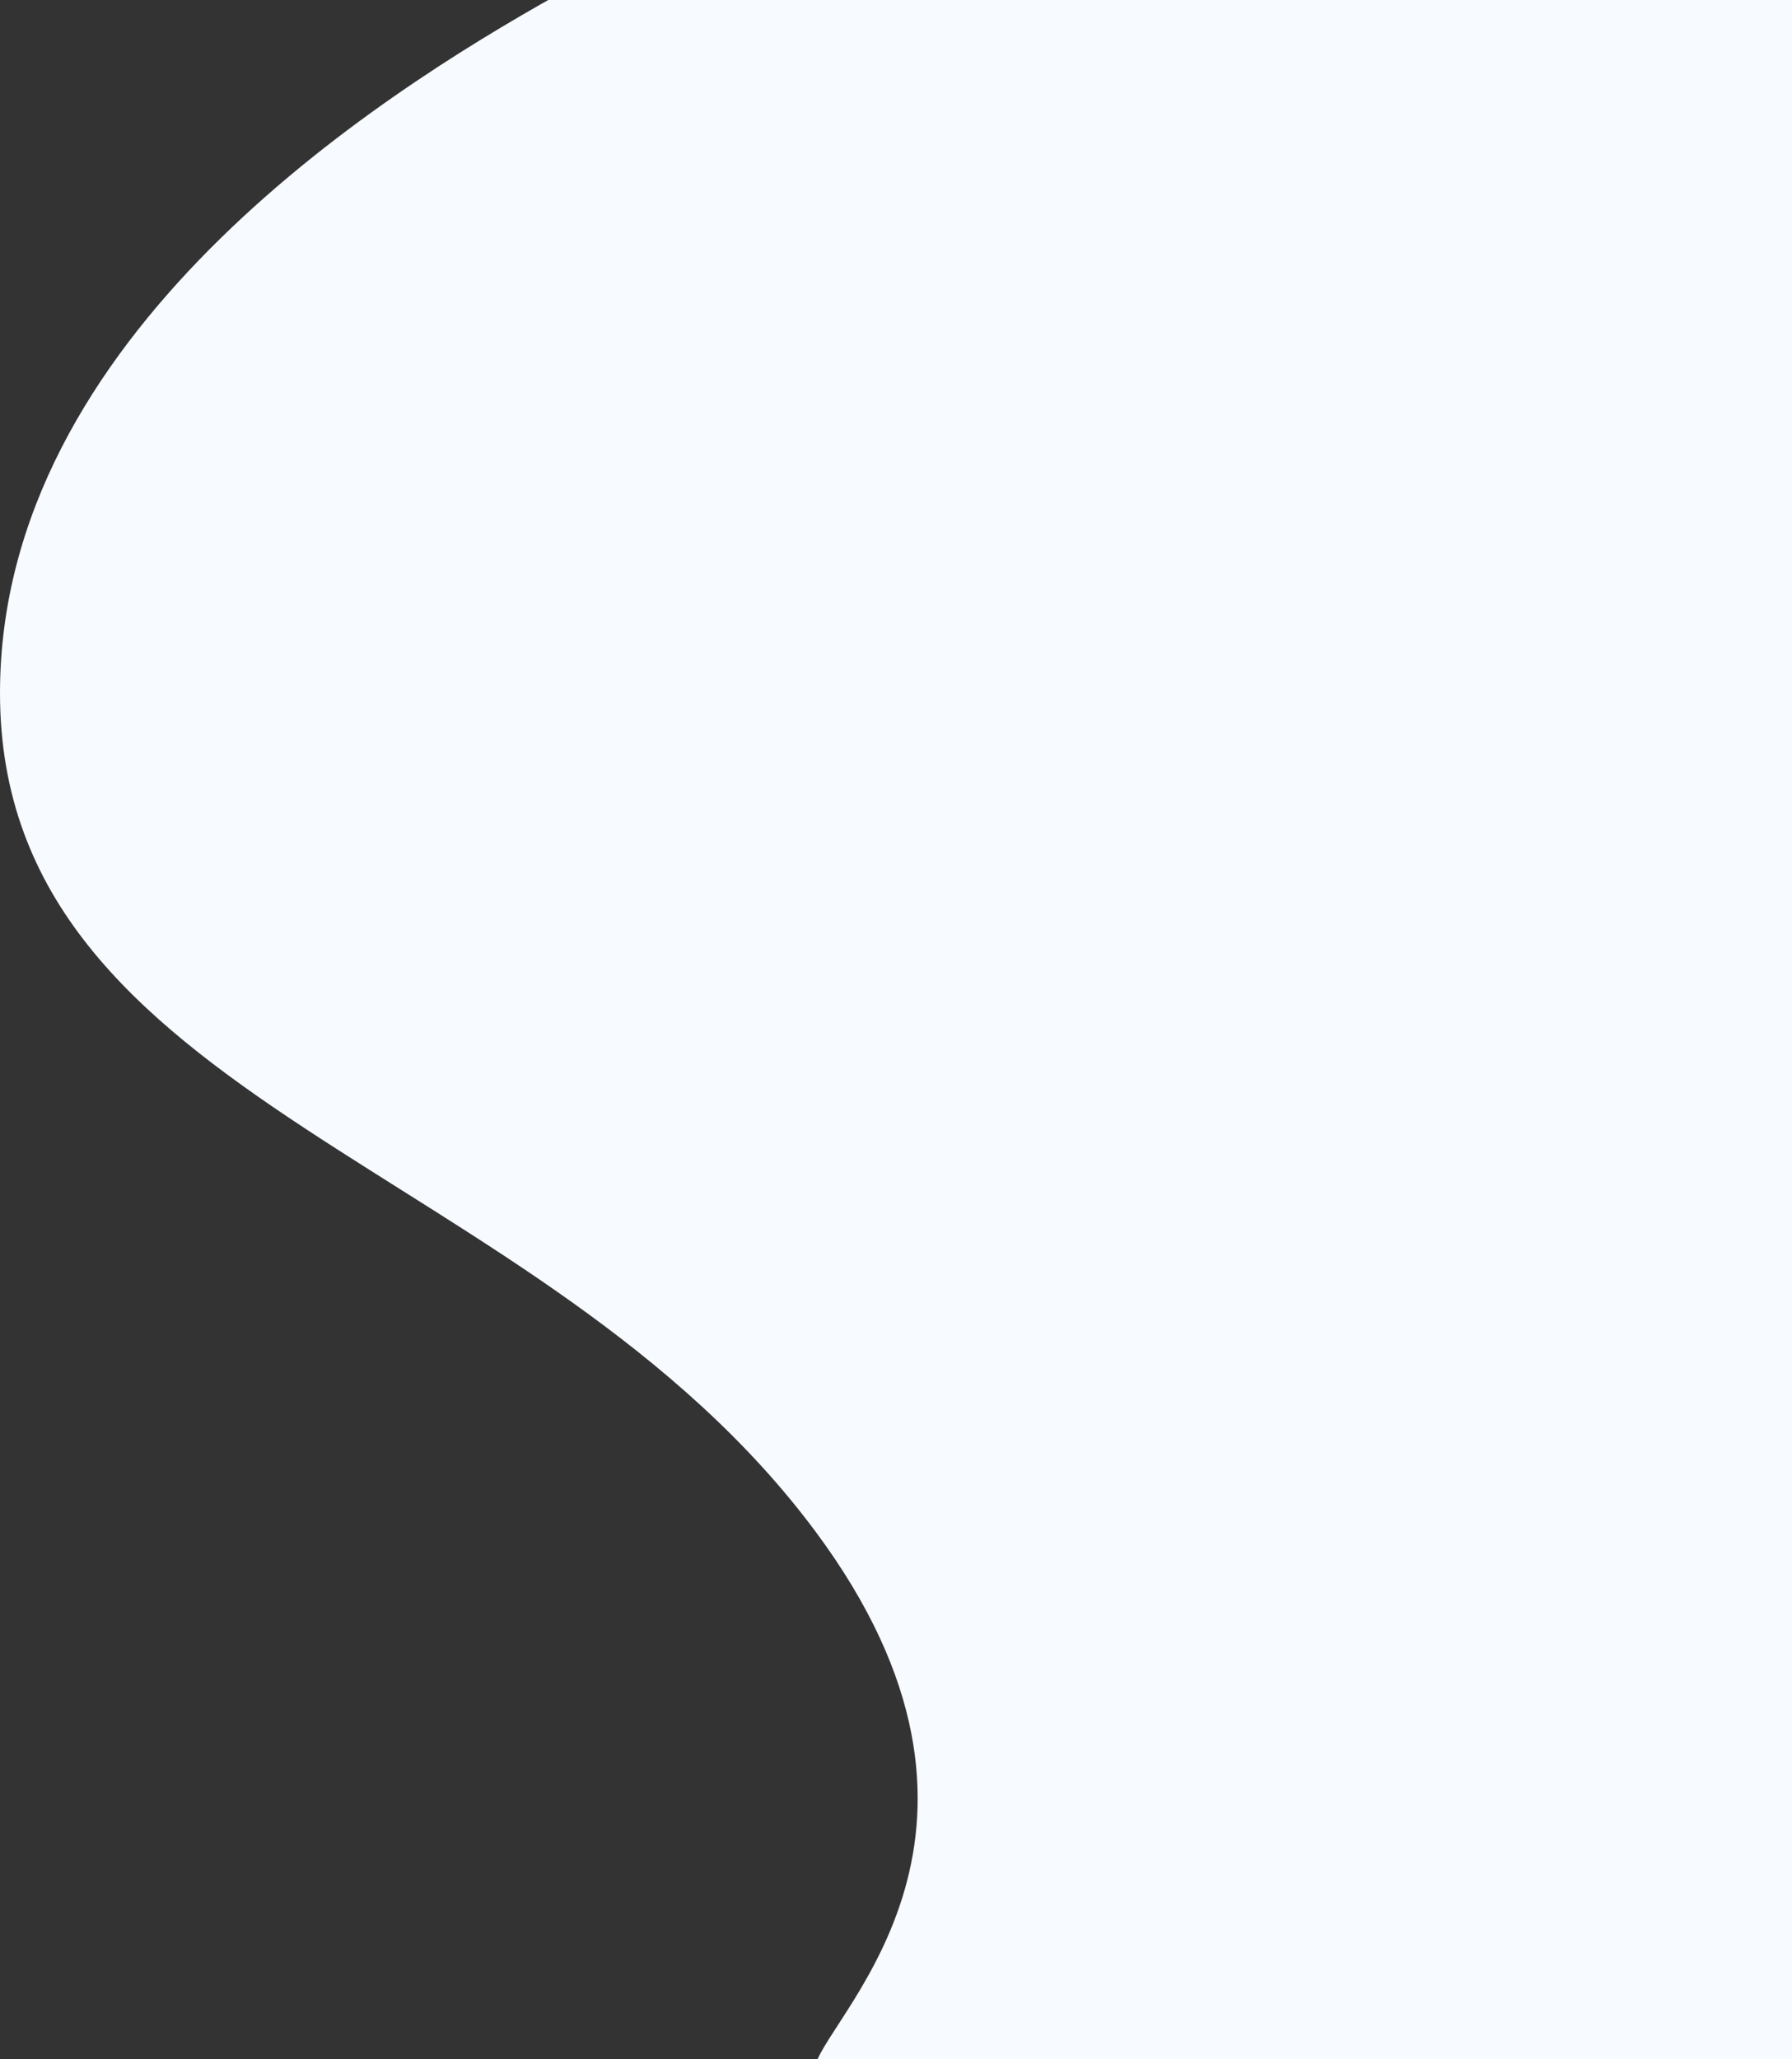 <svg width="714" height="820" viewBox="0 0 714 820" fill="none" xmlns="http://www.w3.org/2000/svg">
<rect x="0" y="0" width="714" height="820" fill="#333333" stroke="none"/>
<path d="M222 -2H716V822H325C331.667 800.667 413 728.4 325 610C215 462 -2.98663e-05 440.514 0 276C2.5779e-05 134 149.333 38.667 222 -2Z" fill="#F7FAFF"/>
</svg>
